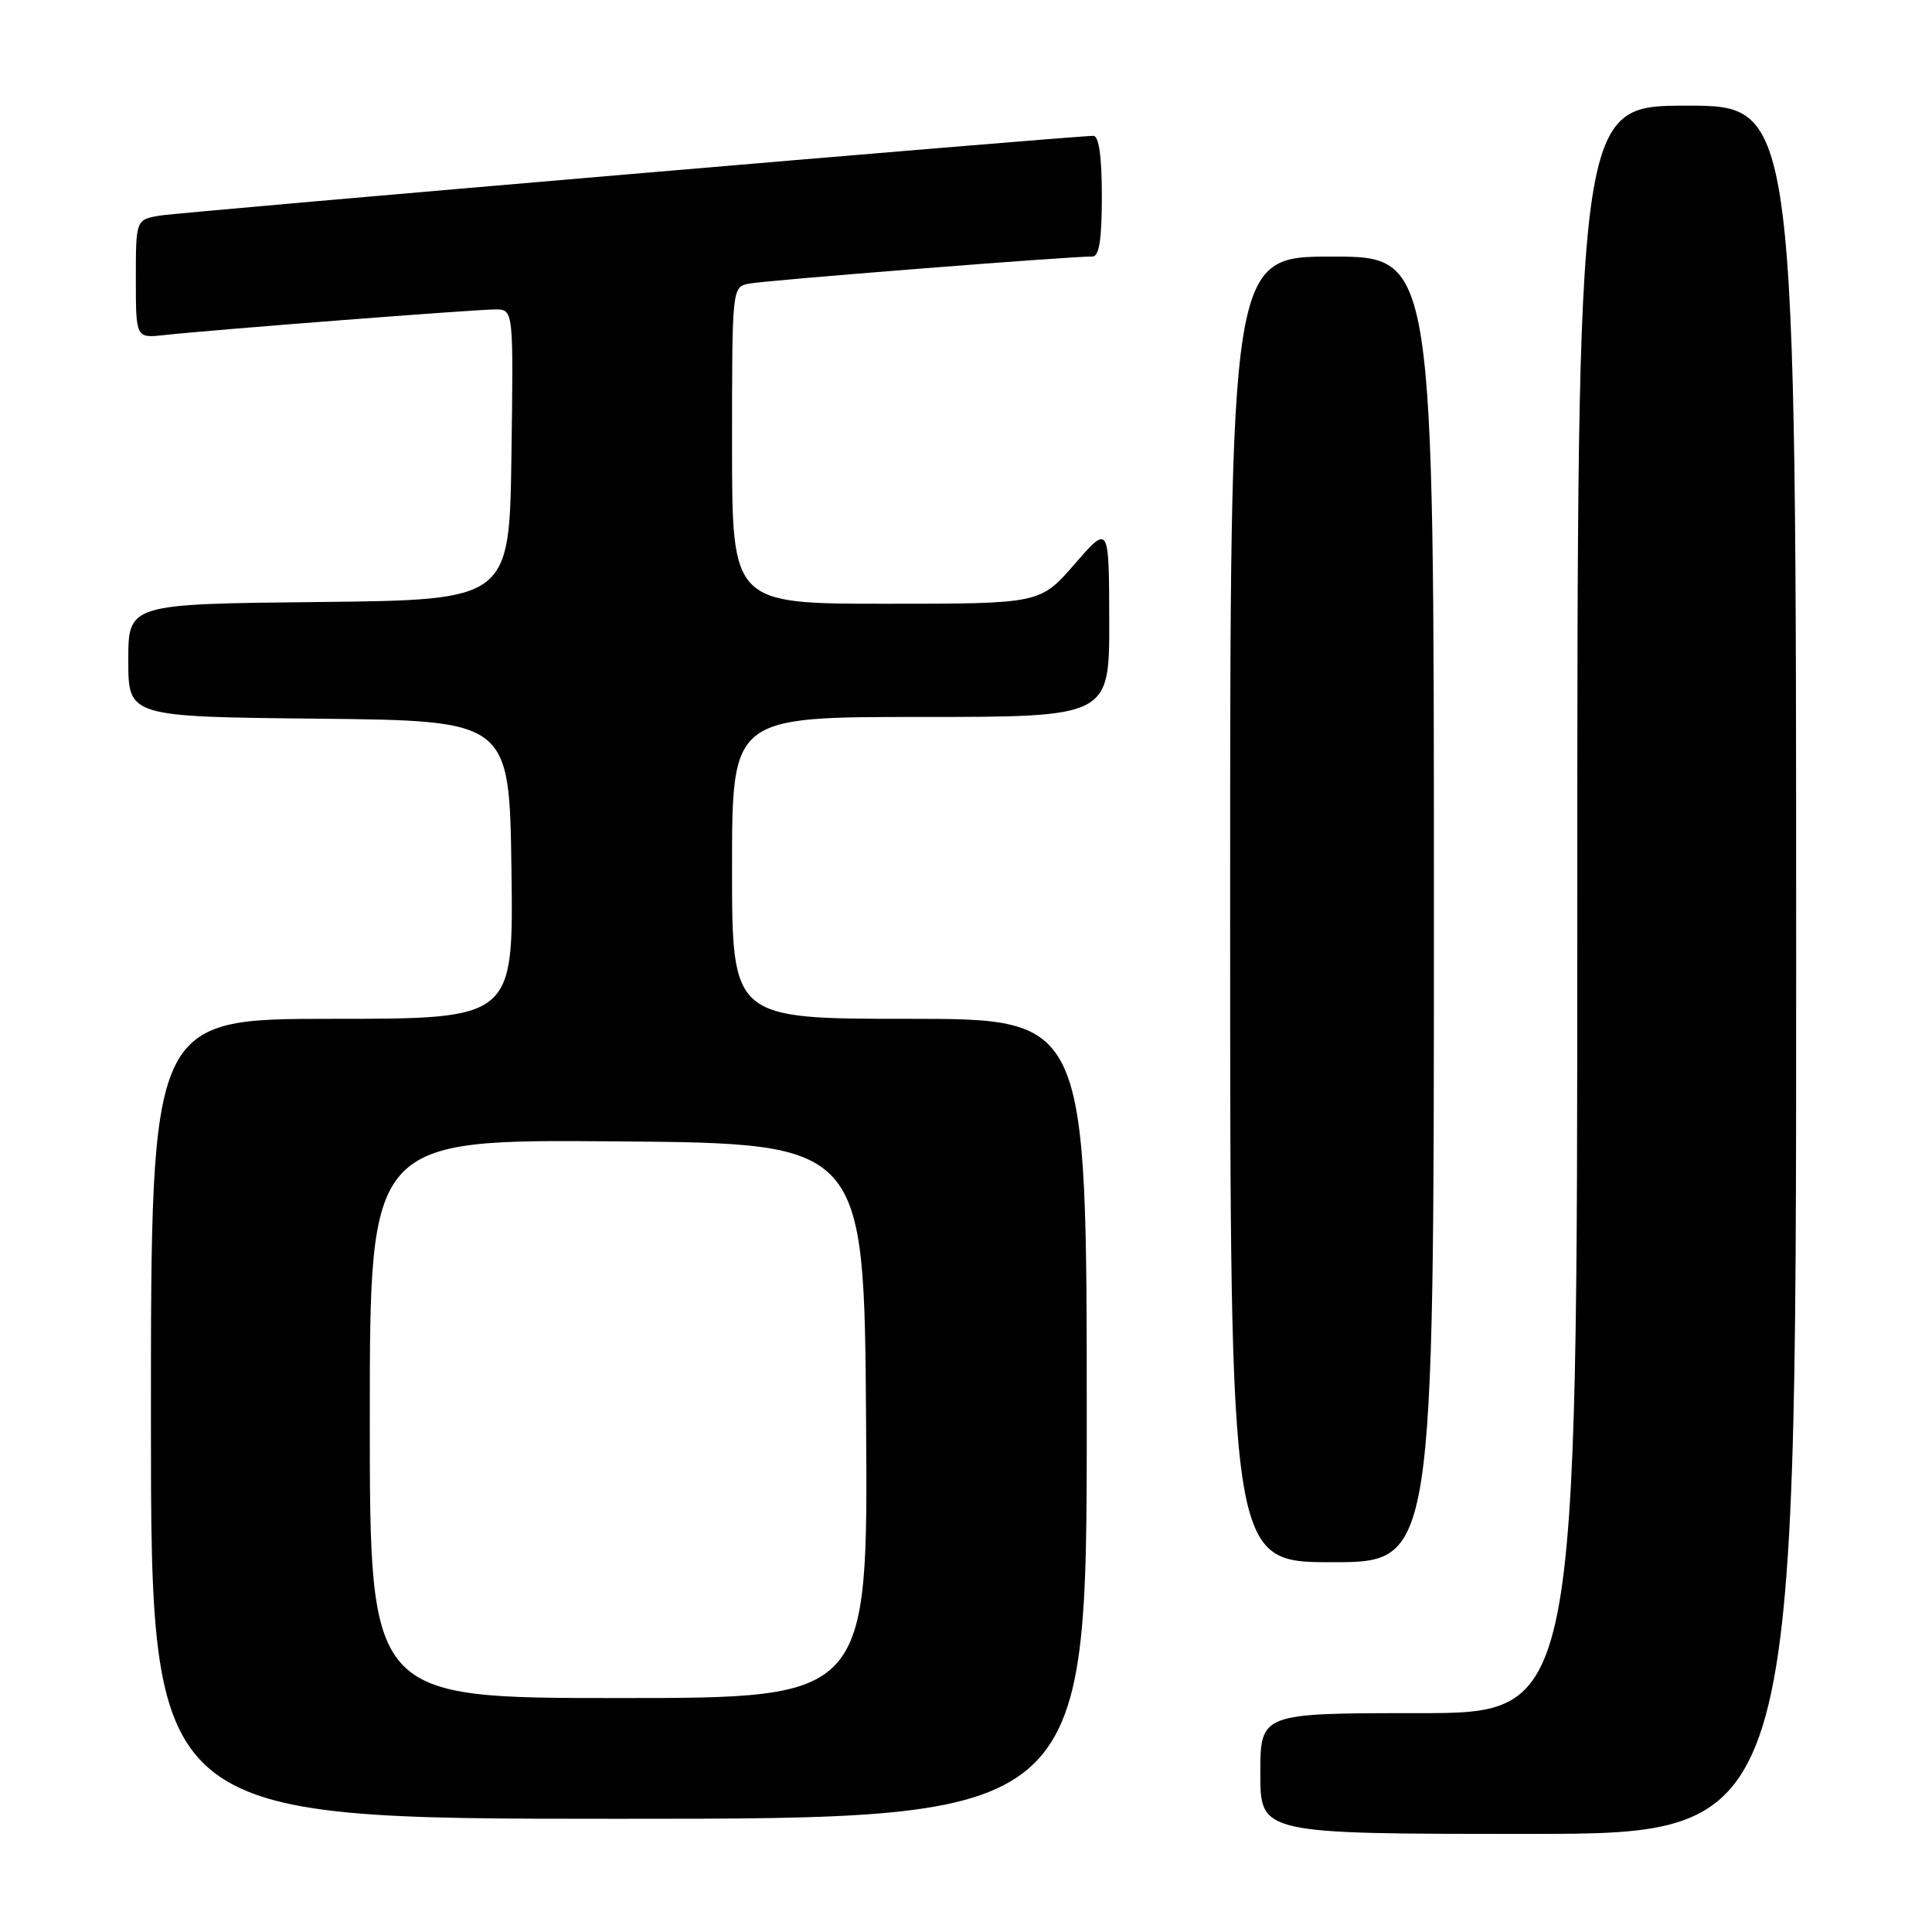 <?xml version="1.0" encoding="UTF-8" standalone="no"?>
<!DOCTYPE svg PUBLIC "-//W3C//DTD SVG 1.1//EN" "http://www.w3.org/Graphics/SVG/1.1/DTD/svg11.dtd" >
<svg xmlns="http://www.w3.org/2000/svg" xmlns:xlink="http://www.w3.org/1999/xlink" version="1.1" viewBox="0 0 256 256">
 <g >
 <path fill="currentColor"
d=" M 238.00 128.50 C 238.00 14.00 238.00 14.00 223.50 14.00 C 209.00 14.00 209.00 14.00 209.00 120.50 C 209.00 227.00 209.00 227.00 188.00 227.00 C 167.00 227.00 167.00 227.00 167.00 235.00 C 167.00 243.00 167.00 243.00 202.50 243.00 C 238.00 243.00 238.00 243.00 238.00 128.50 Z  M 144.00 188.00 C 144.00 135.00 144.00 135.00 120.50 135.00 C 97.00 135.00 97.00 135.00 97.00 115.00 C 97.00 95.00 97.00 95.00 122.00 95.00 C 147.00 95.00 147.00 95.00 146.98 82.25 C 146.95 69.50 146.95 69.50 142.39 74.75 C 137.82 80.00 137.82 80.00 117.41 80.00 C 97.00 80.00 97.00 80.00 97.00 59.02 C 97.00 38.06 97.00 38.04 99.25 37.58 C 101.32 37.16 141.92 33.95 144.75 33.99 C 145.65 34.00 146.00 31.74 146.00 26.00 C 146.00 20.76 145.61 18.00 144.88 18.00 C 142.20 18.00 24.18 28.08 21.25 28.56 C 18.00 29.09 18.00 29.09 18.00 36.95 C 18.00 44.81 18.00 44.81 21.75 44.40 C 27.90 43.72 63.00 41.00 65.62 41.00 C 68.04 41.00 68.04 41.00 67.77 60.25 C 67.50 79.50 67.50 79.50 42.25 79.77 C 17.00 80.03 17.00 80.03 17.00 87.50 C 17.00 94.97 17.00 94.97 42.25 95.23 C 67.50 95.50 67.50 95.50 67.77 115.25 C 68.04 135.00 68.04 135.00 44.02 135.00 C 20.00 135.00 20.00 135.00 20.00 188.00 C 20.00 241.00 20.00 241.00 82.00 241.00 C 144.00 241.00 144.00 241.00 144.00 188.00 Z  M 190.00 120.50 C 190.00 34.00 190.00 34.00 176.50 34.00 C 163.00 34.00 163.00 34.00 163.00 120.50 C 163.00 207.00 163.00 207.00 176.50 207.00 C 190.00 207.00 190.00 207.00 190.00 120.50 Z  M 49.00 187.99 C 49.00 150.97 49.00 150.97 81.75 151.24 C 114.50 151.50 114.50 151.50 114.76 188.25 C 115.02 225.00 115.02 225.00 82.01 225.00 C 49.00 225.00 49.00 225.00 49.00 187.99 Z "/>
</g>
</svg>